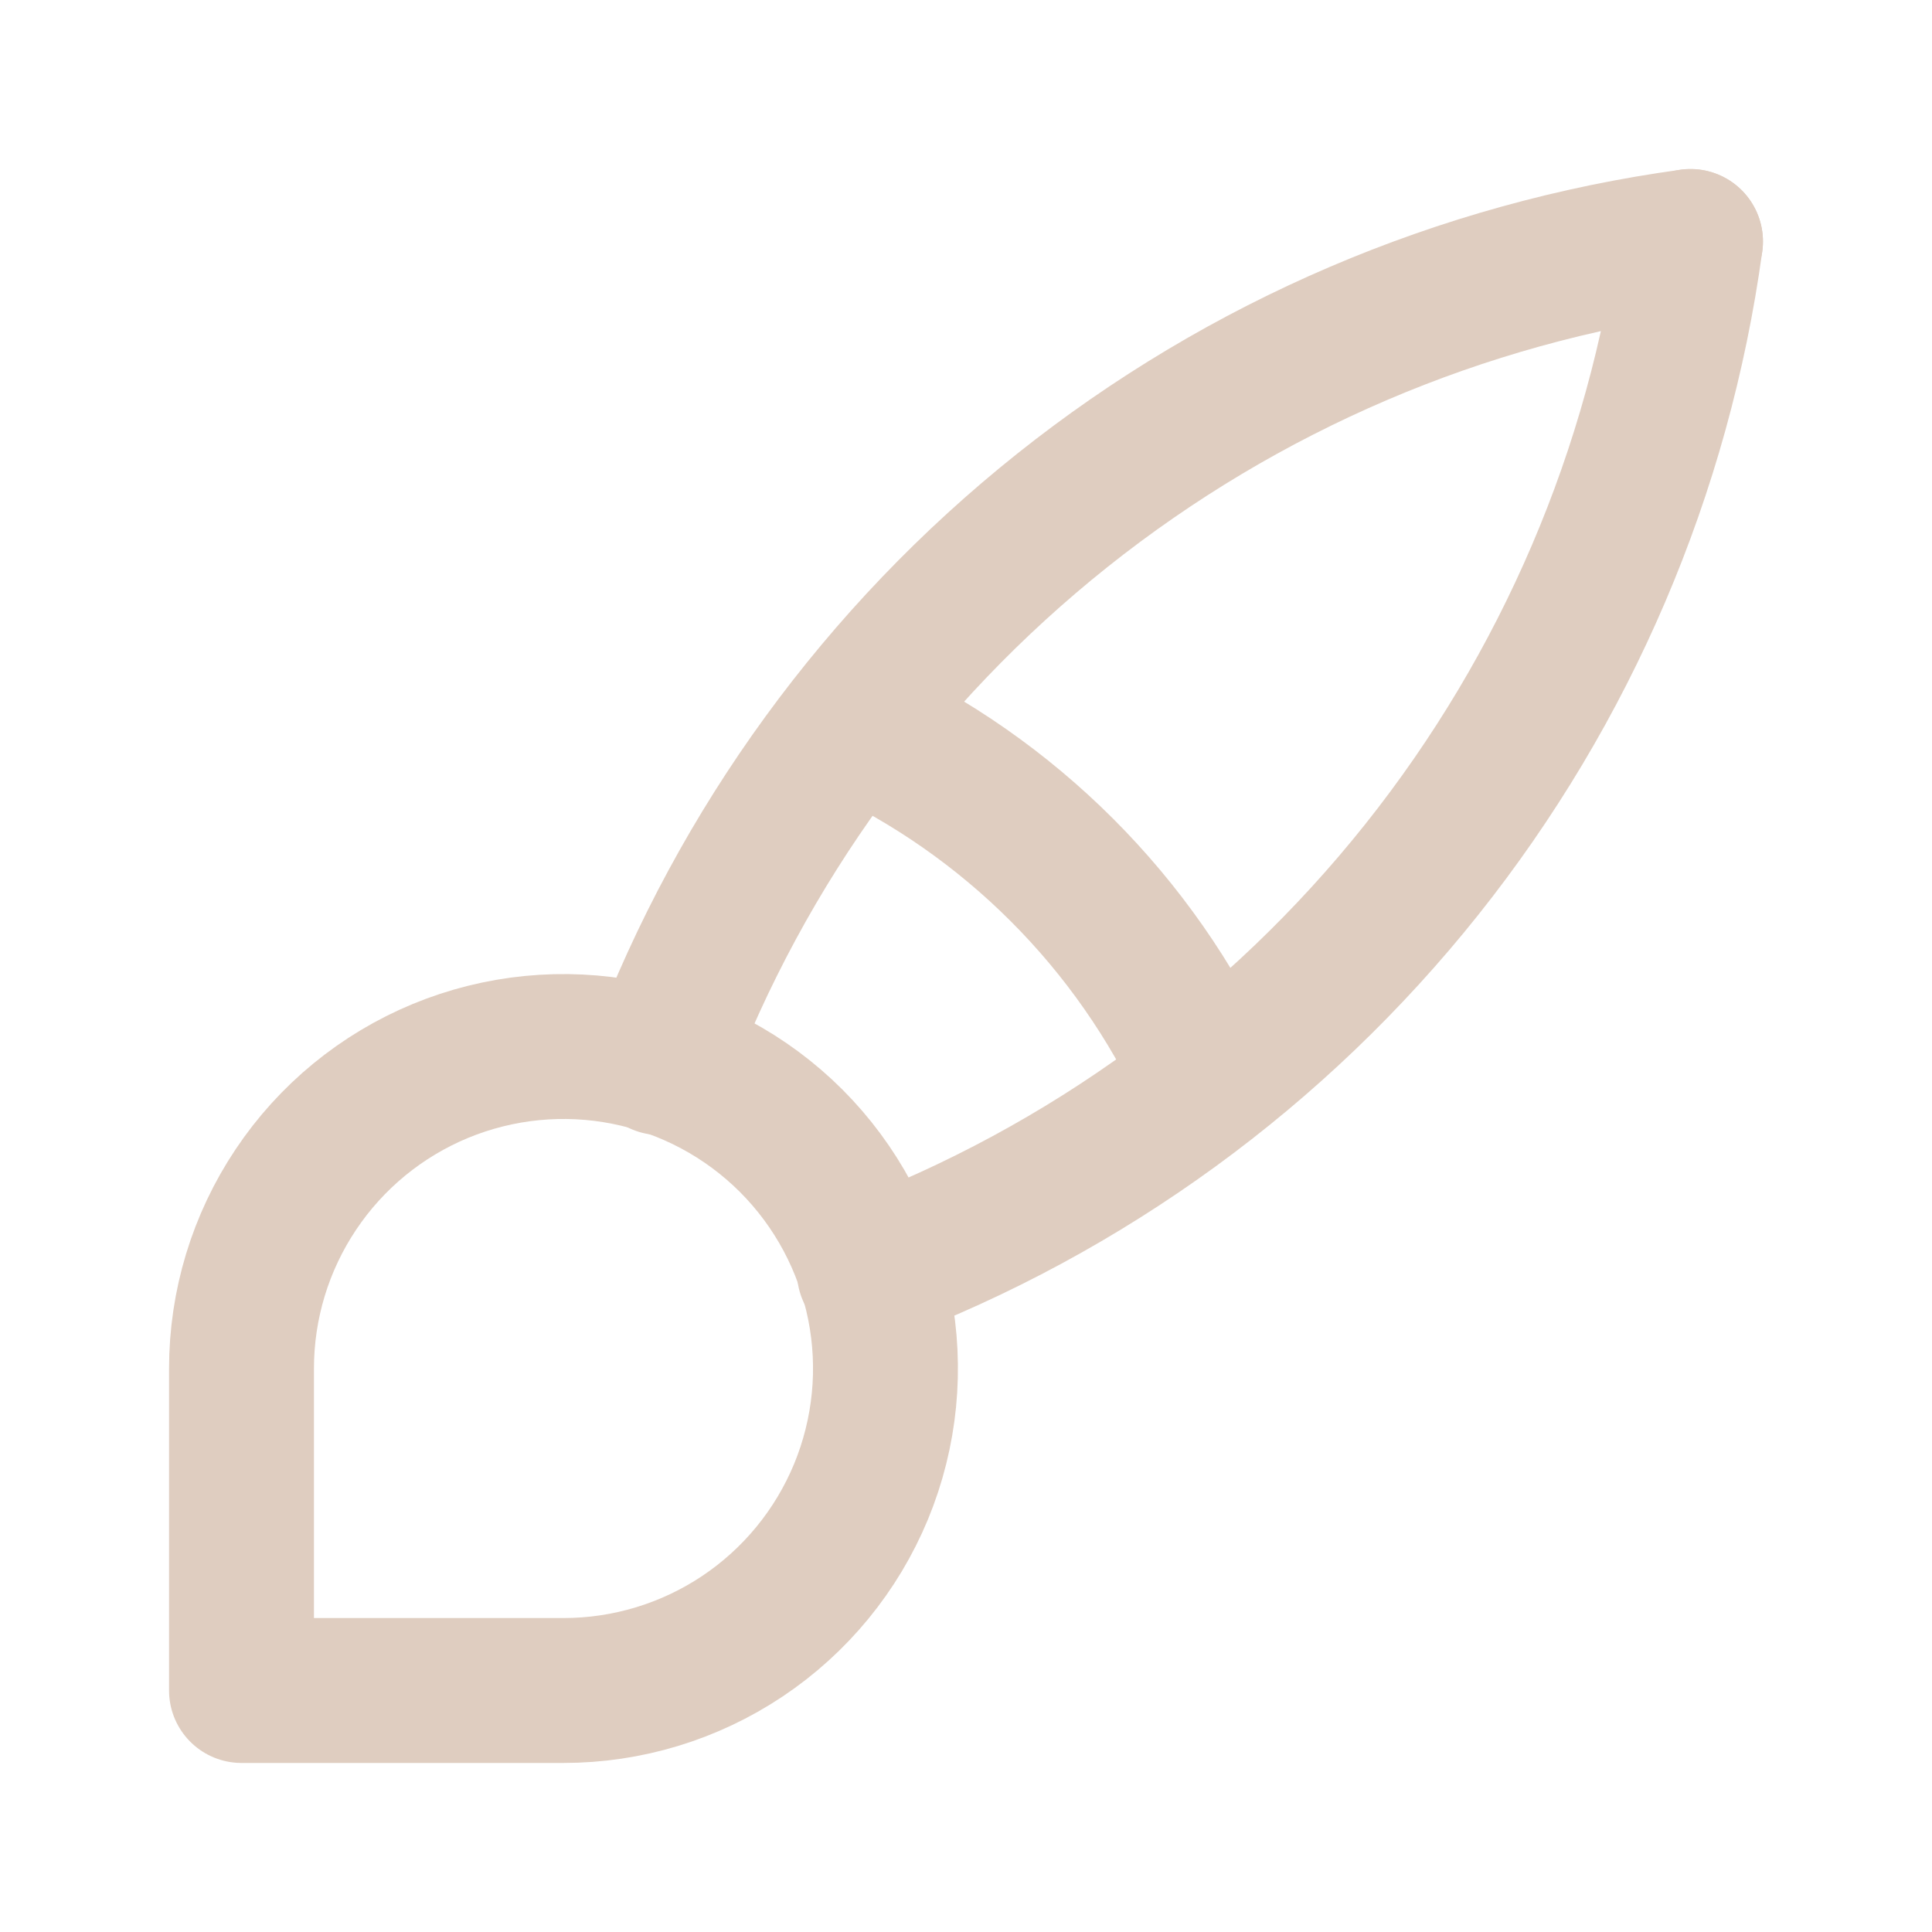 <svg width="40" height="40" viewBox="0 0 40 40" fill="none" xmlns="http://www.w3.org/2000/svg">
<path d="M5 35V28.333C5 27.015 5.391 25.726 6.124 24.63C6.856 23.533 7.897 22.679 9.115 22.174C10.334 21.67 11.674 21.538 12.967 21.795C14.261 22.052 15.448 22.687 16.381 23.619C17.313 24.552 17.948 25.74 18.205 27.033C18.462 28.326 18.33 29.666 17.826 30.885C17.321 32.103 16.467 33.144 15.37 33.877C14.274 34.609 12.985 35 11.667 35H5Z" stroke="#DFCDC0" stroke-width="3" stroke-linecap="round" stroke-linejoin="round"/>
<path d="M35 5C30.243 5.651 25.75 7.574 21.995 10.566C18.24 13.558 15.363 17.508 13.667 22" stroke="#DFCDC0" stroke-width="3" stroke-linecap="round" stroke-linejoin="round"/>
<path d="M35 5C34.349 9.757 32.426 14.25 29.434 18.005C26.442 21.76 22.492 24.637 18 26.333" stroke="#DFCDC0" stroke-width="3" stroke-linecap="round" stroke-linejoin="round"/>
<path d="M17.667 15C20.905 16.495 23.505 19.095 25 22.333" stroke="#DFCDC0" stroke-width="3" stroke-linecap="round" stroke-linejoin="round"/>
</svg>
